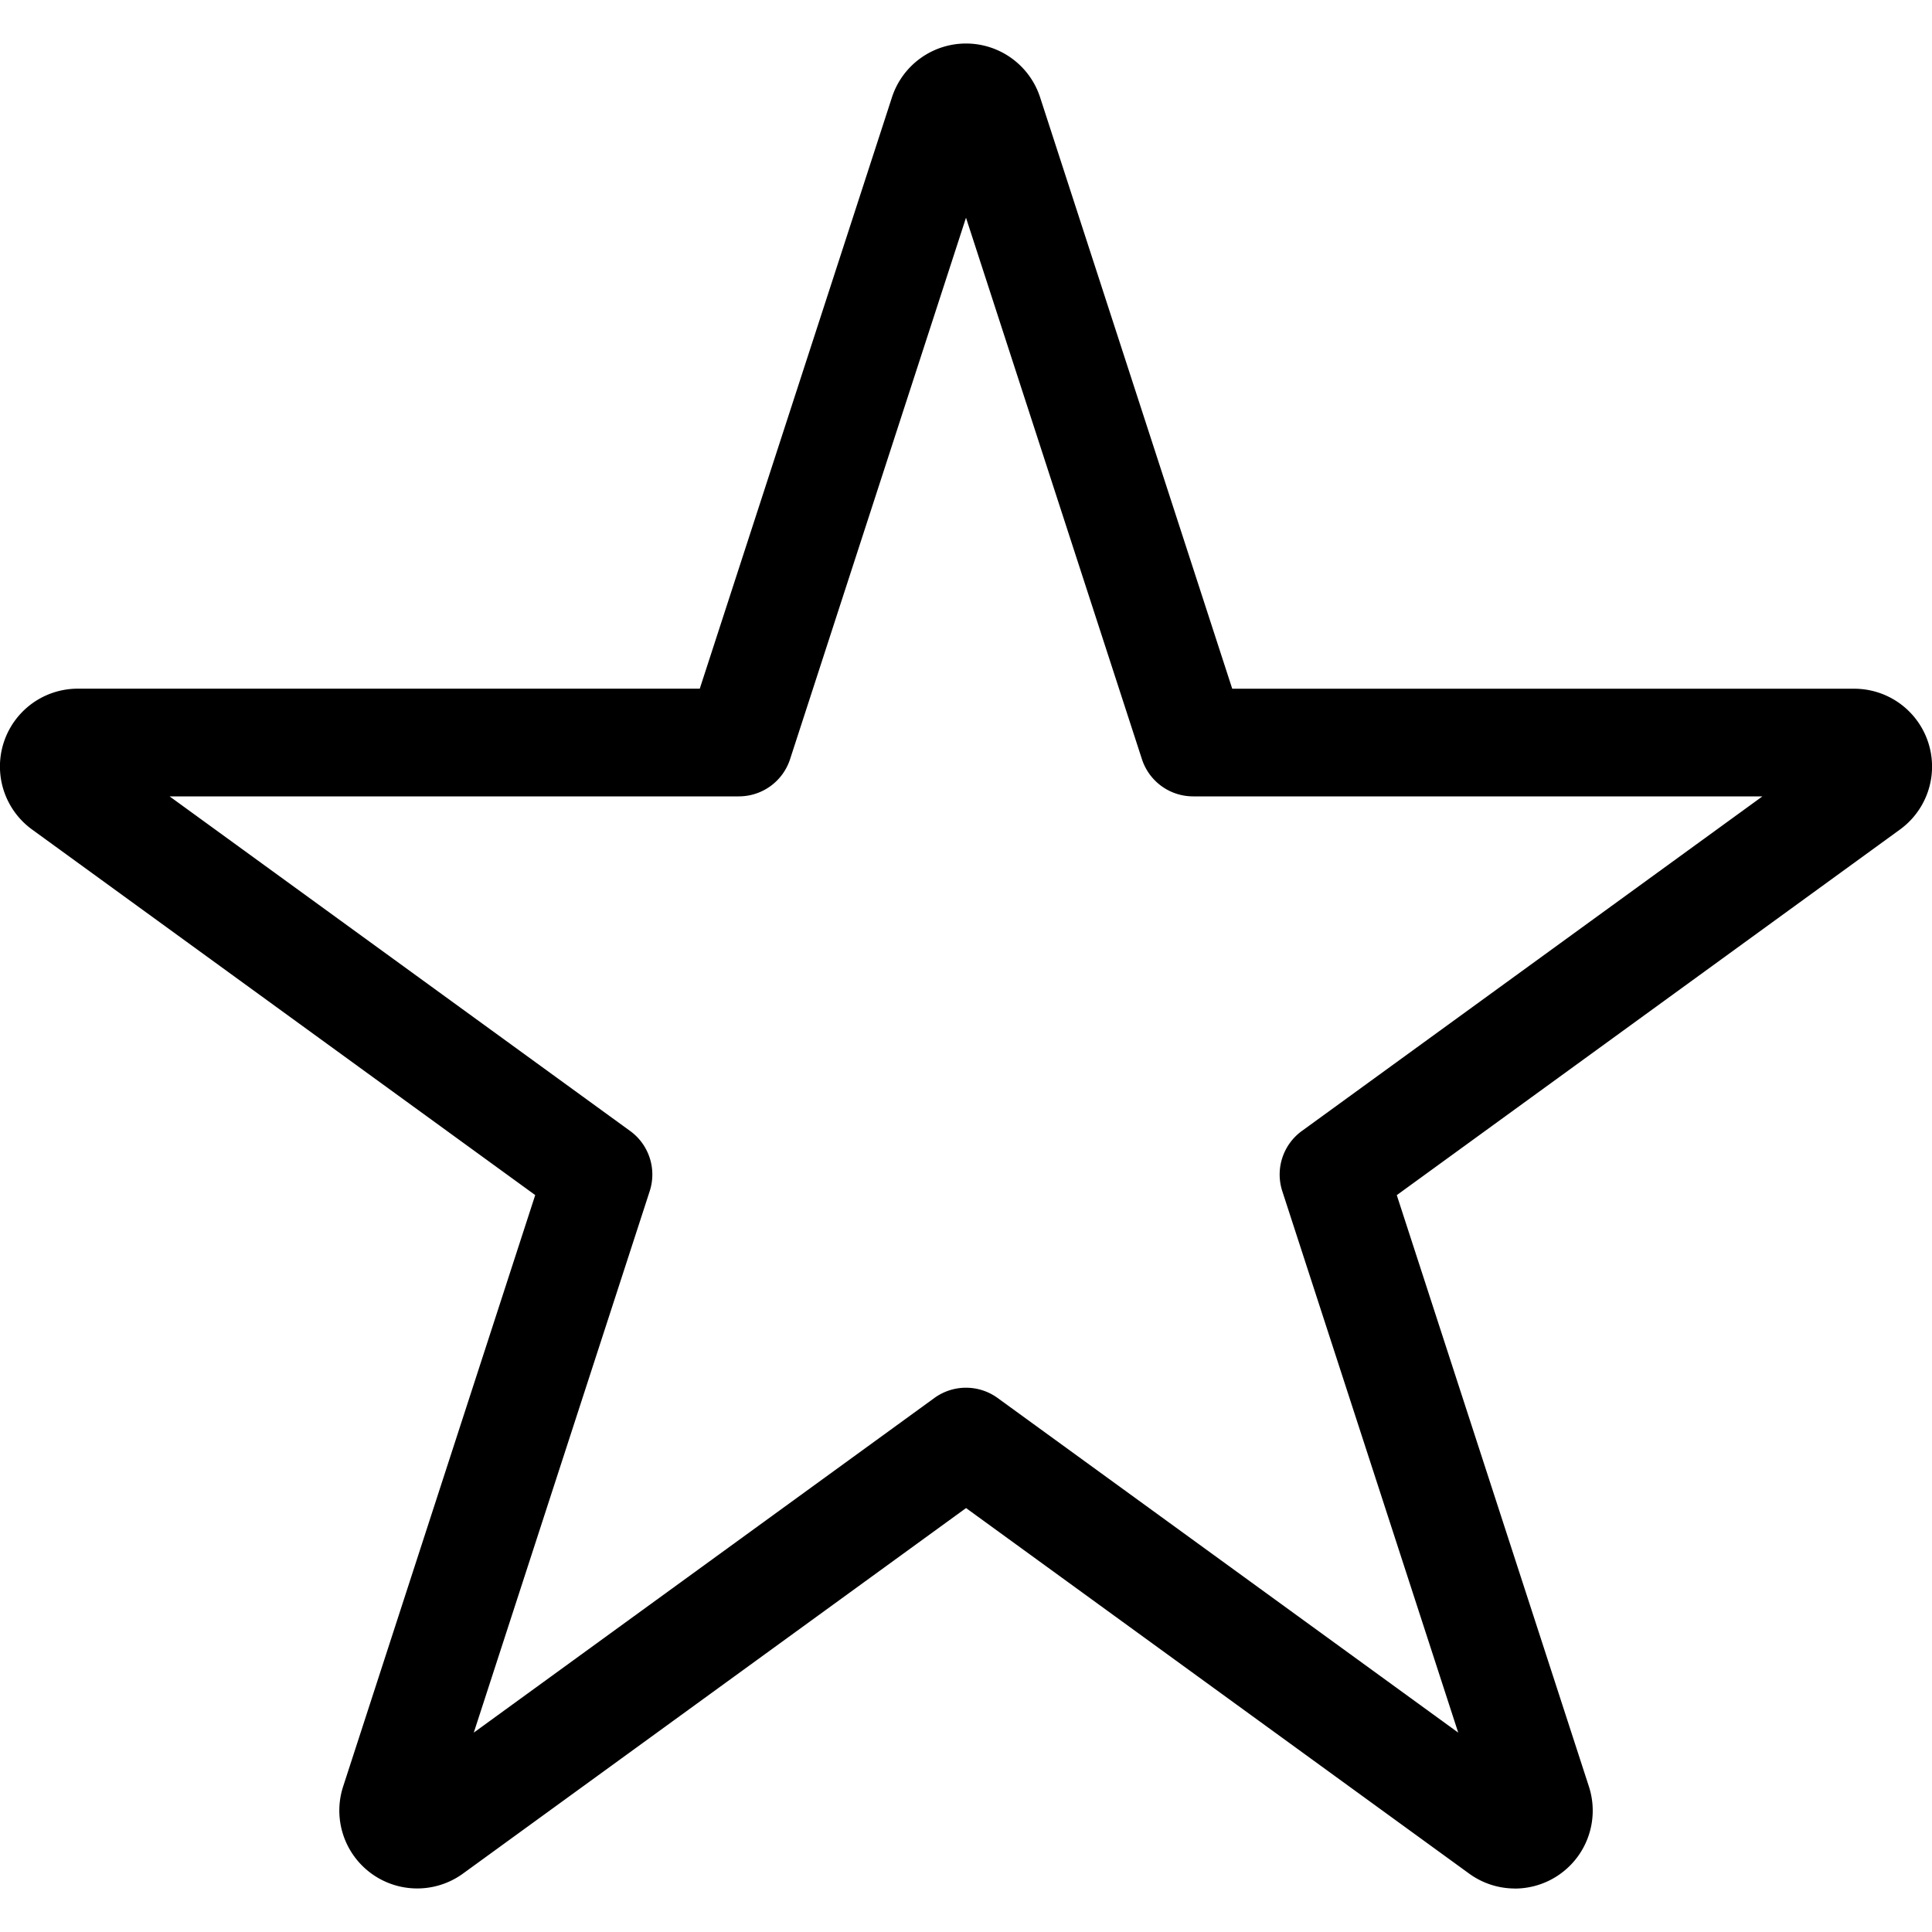 <svg xmlns="http://www.w3.org/2000/svg" width="35" height="35" viewBox="0 0 35 35">
  <g id="Layer_1" data-name="Layer 1">
    <path d="M27.444,34.212a1.408,1.408,0,0,1-.829-.27l-9.114-6.622-9.114,6.622a1.411,1.411,0,0,1-2.171-1.577L9.696,21.65.582,15.028a1.41,1.41,0,0,1,.829-2.552H12.677L16.159,1.762a1.411,1.411,0,0,1,2.683-0v0l3.481,10.715H33.589a1.41,1.41,0,0,1,.829,2.552l-9.114,6.622,3.481,10.715a1.412,1.412,0,0,1-1.342,1.847ZM3.072,14.427l8.344,6.062a.975.975,0,0,1,.354,1.09l-3.187,9.809,8.344-6.062a.975.975,0,0,1,1.146,0l8.344,6.062L23.23,21.579a.975.975,0,0,1,.354-1.09L31.928,14.427H21.614a.975.975,0,0,1-.927-.674l-3.187-9.809-3.187,9.809a.975.975,0,0,1-.927.674Z"/>
  </g>
</svg>
